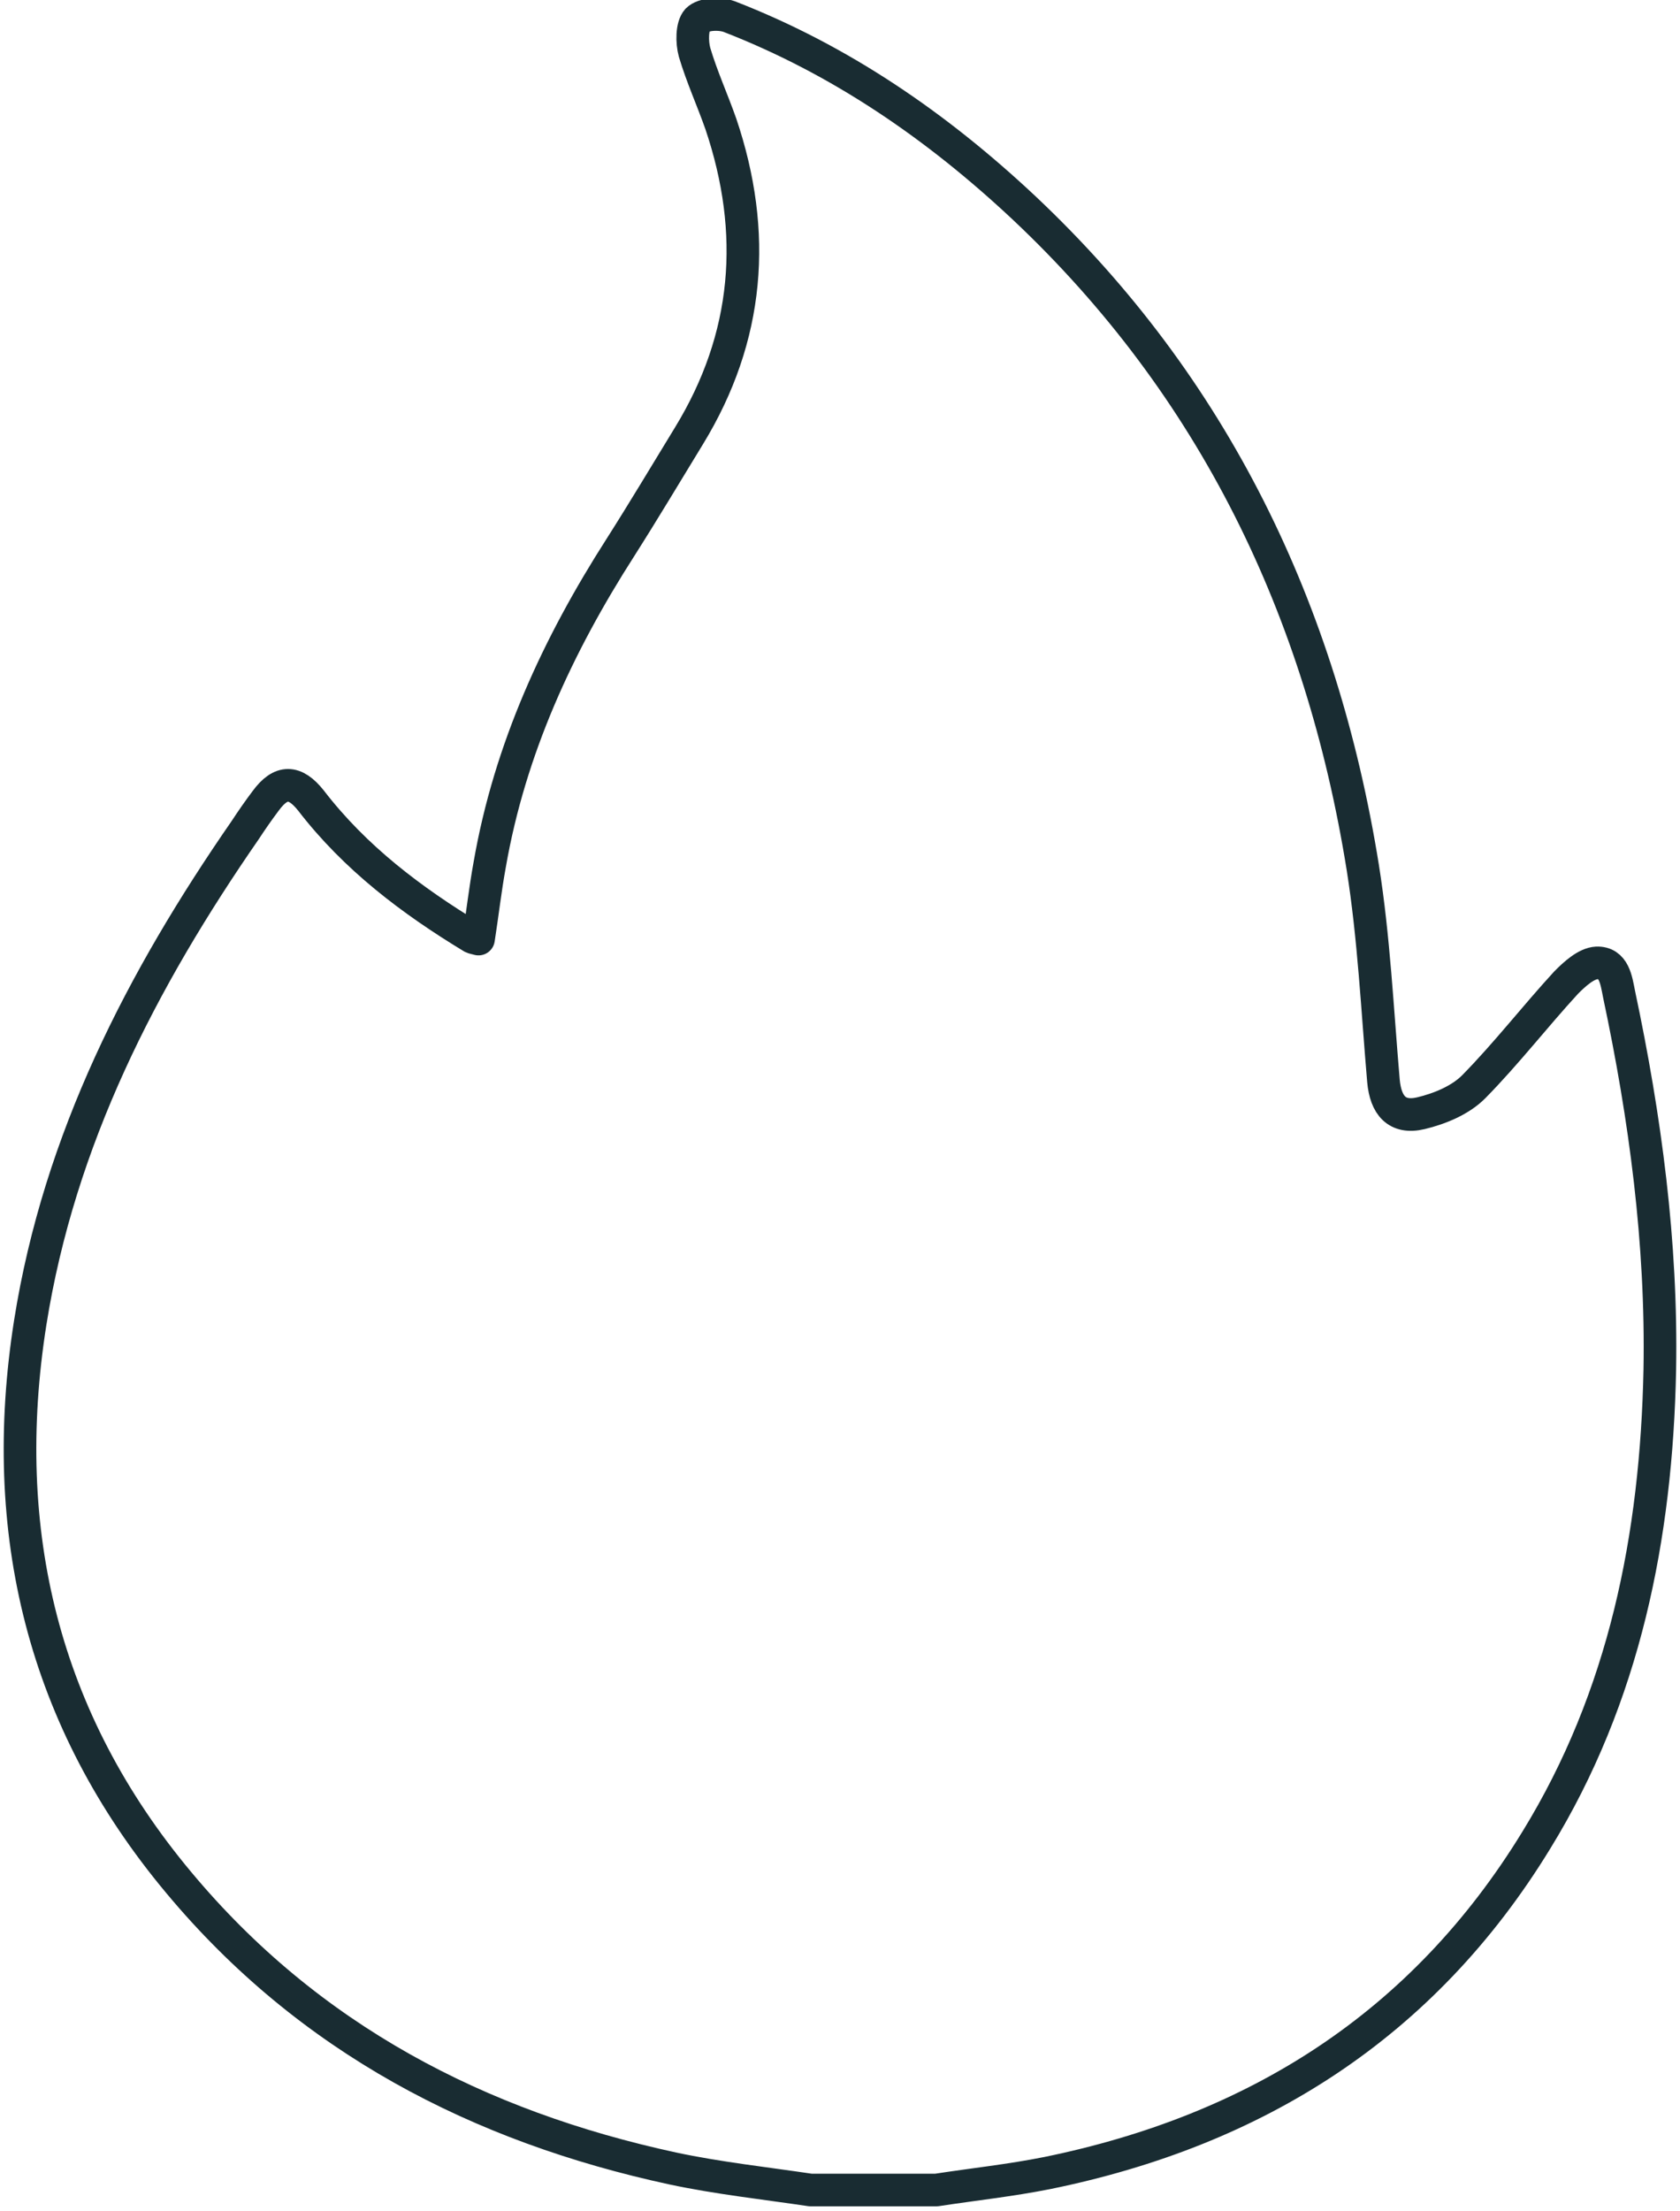 <svg width="206" height="271" viewBox="0 0 206 271" fill="none" xmlns="http://www.w3.org/2000/svg">
<g clip-path="url(#clip0_317_2)">
<path d="M198.526 121.852C198.183 120.113 197.909 117.957 195.787 118.027C194.487 118.096 193.049 119.417 192.022 120.461C188.189 124.633 184.698 129.153 180.728 133.187C179.085 134.855 176.552 135.899 174.225 136.455C171.281 137.15 169.912 135.482 169.638 132.491C168.885 123.729 168.474 114.967 167.105 106.343C162.04 74.772 148.829 47.373 125.555 25.467C114.876 15.453 103.034 7.317 89.411 2.032C88.248 1.614 86.263 1.684 85.509 2.449C84.825 3.214 84.825 5.161 85.167 6.413C86.057 9.403 87.358 12.254 88.385 15.175C92.902 28.527 91.876 41.322 84.482 53.423C81.676 58.012 78.939 62.602 76.063 67.122C68.397 79.084 62.51 91.81 60.045 105.996C59.498 108.986 59.155 112.046 58.676 115.106C58.197 114.967 58.06 114.967 57.923 114.897C50.462 110.377 43.548 105.162 38.14 98.138C36.155 95.634 34.444 95.634 32.596 98.138C31.706 99.32 30.884 100.502 30.063 101.754C17.399 120.044 7.268 139.654 3.708 162.116C-0.33 187.707 5.283 210.864 21.917 230.753C37.866 249.877 58.676 260.656 82.497 265.802C88.042 266.984 93.793 267.61 99.405 268.444C104.54 268.444 109.674 268.444 114.807 268.444C119.325 267.749 123.912 267.262 128.43 266.358C153.963 261.142 174.498 248.277 188.394 225.538C199.21 207.943 203.112 188.333 203.523 167.888C203.796 152.31 201.742 137.012 198.526 121.852Z" stroke="#192C32" stroke-width="4" stroke-linejoin="round"/>
</g>
<defs>
<clipPath id="clip0_317_2">
<rect width="206" height="271" fill="white"/>
</clipPath>
</defs>
</svg>

